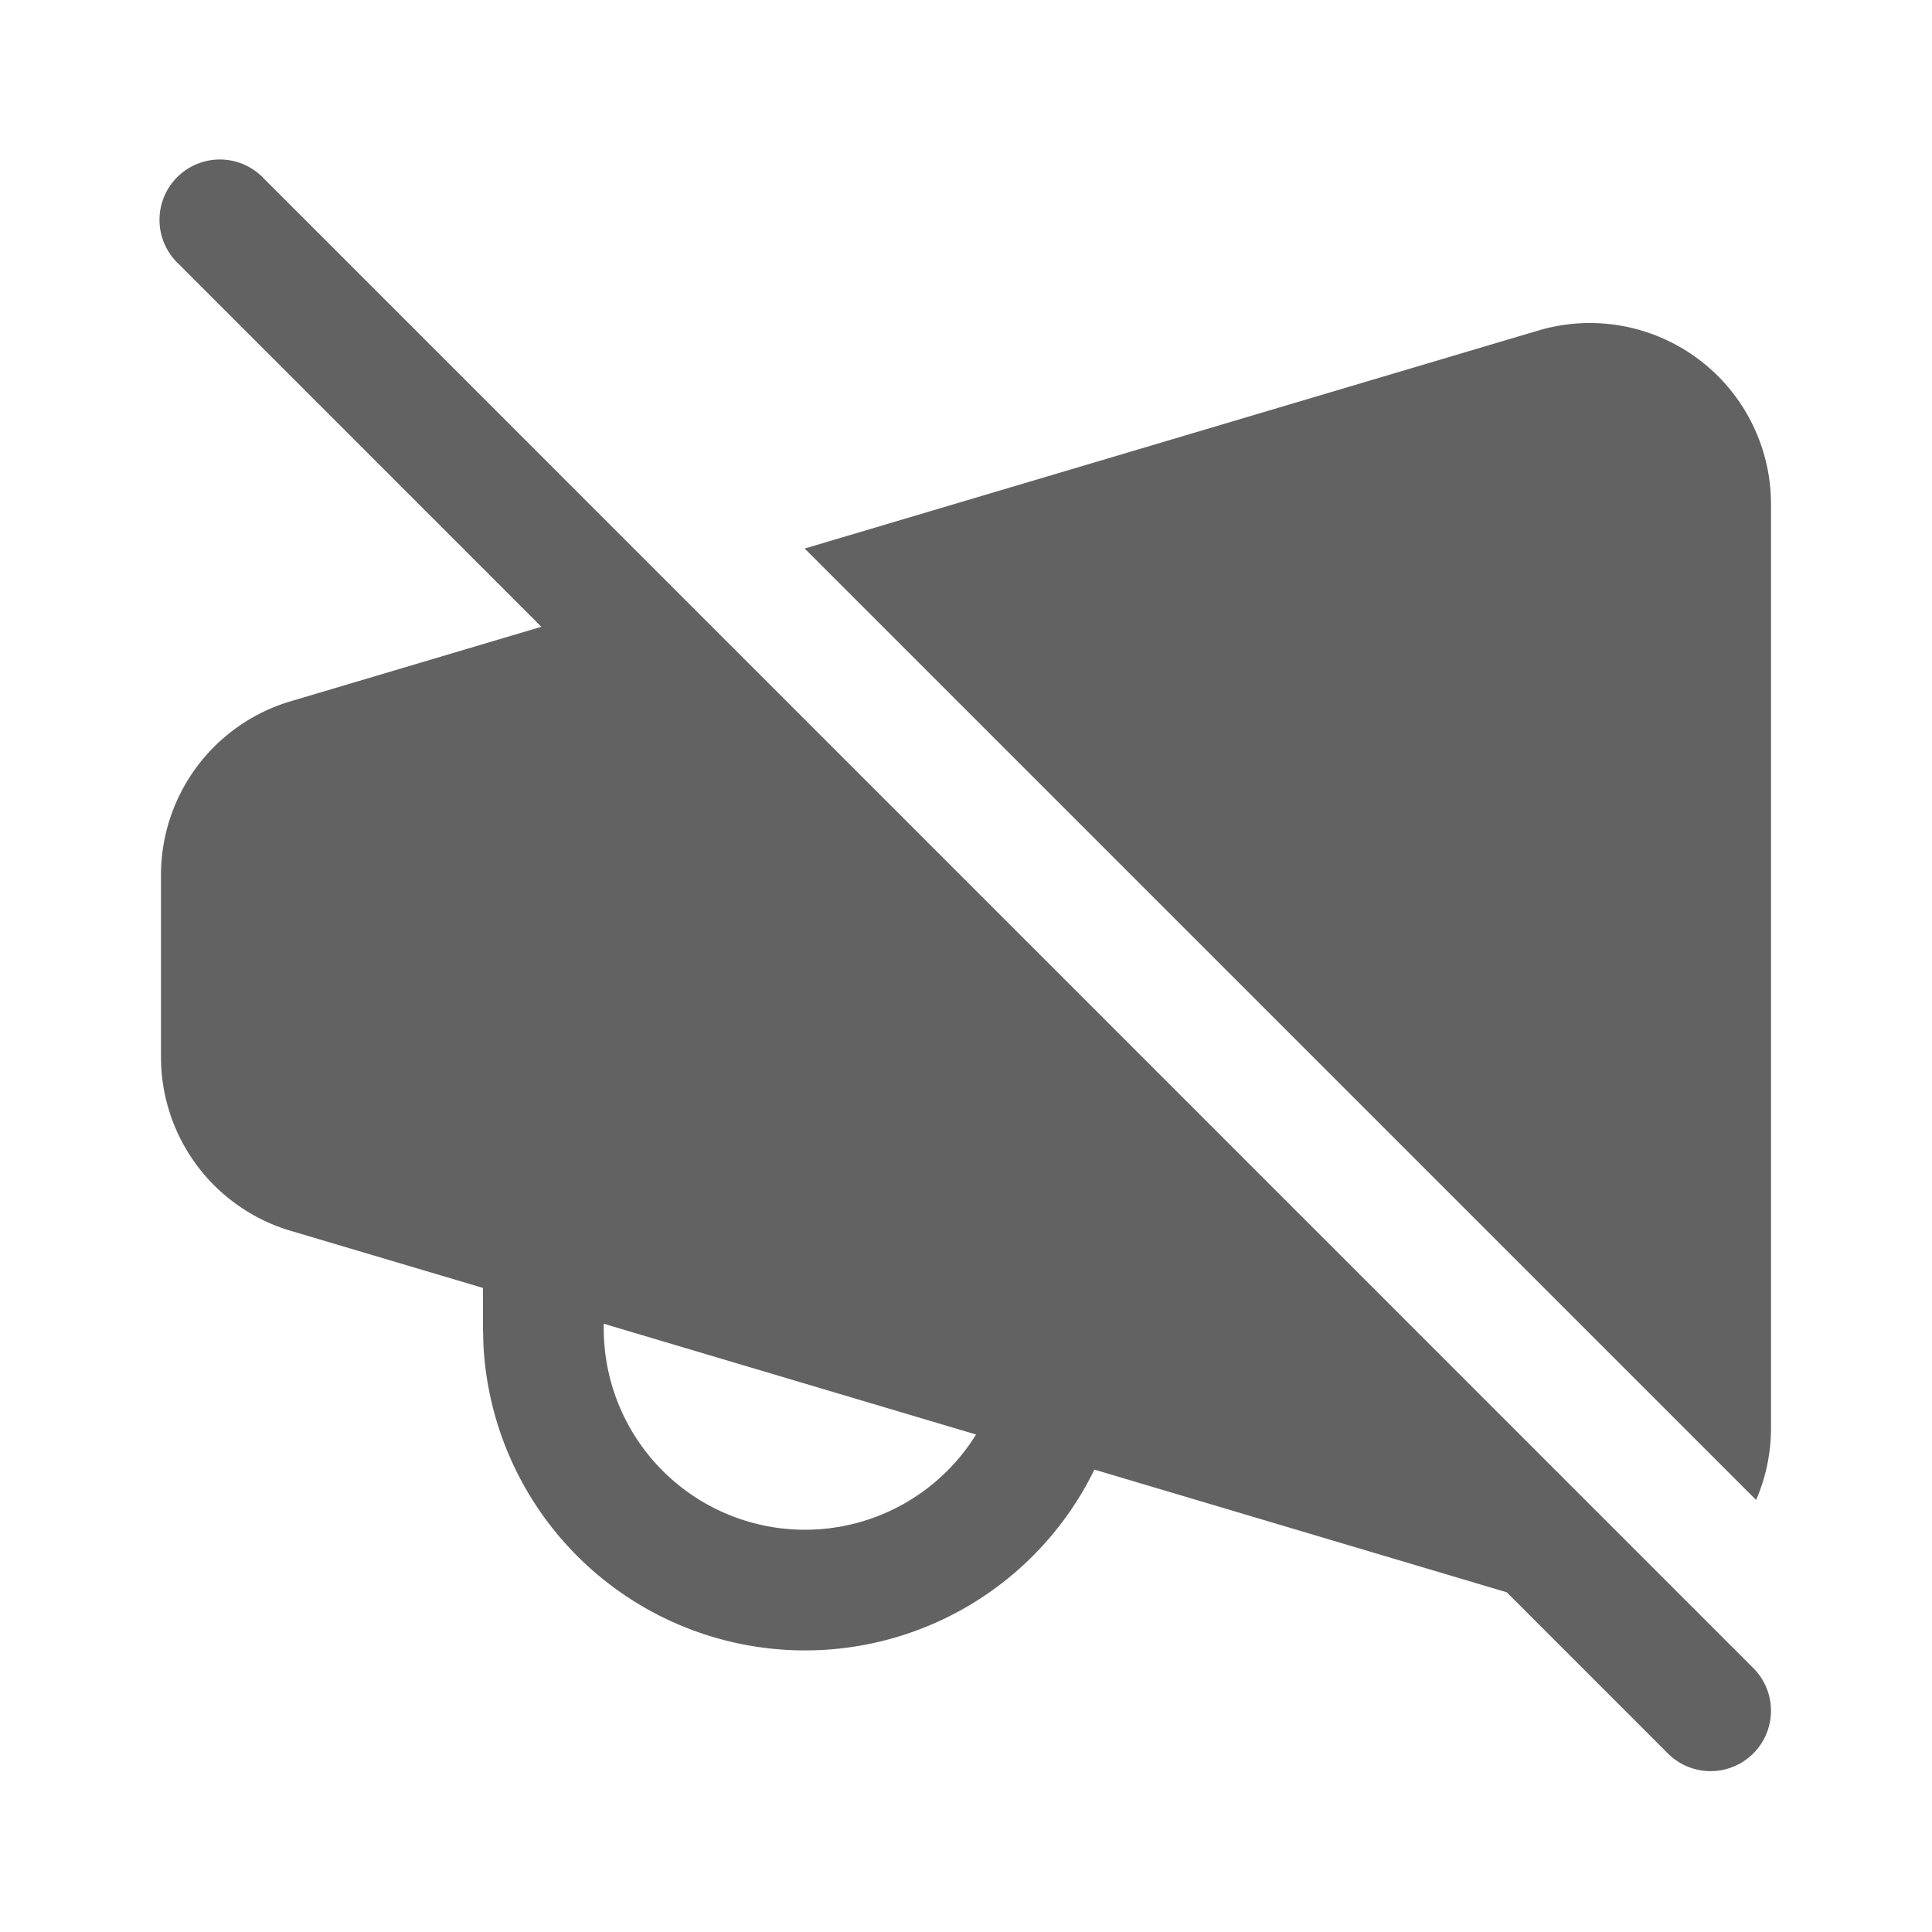<svg xmlns="http://www.w3.org/2000/svg" xmlns:xlink="http://www.w3.org/1999/xlink" width="24" height="24" preserveAspectRatio="xMidYMid meet" viewBox="0 0 24 24" style="-ms-transform: rotate(360deg); -webkit-transform: rotate(360deg); transform: rotate(360deg);"><g fill="none"><path d="M3.28 2.22a.75.75 0 1 0-1.06 1.06l4.505 4.506l-3.116.926A2.25 2.25 0 0 0 2 10.87v2.262a2.25 2.25 0 0 0 1.609 2.157l2.39.71L6 16.5l.005.2a4 4 0 0 0 7.59 1.556l5.123 1.524l2.001 2.002a.75.75 0 0 0 1.061-1.061L3.28 2.22zM7.5 16.444l4.625 1.376A2.5 2.5 0 0 1 7.5 16.5l-.001-.056z" fill="#626262"/><path d="M22 17.738c0 .318-.066.621-.185.895L9.996 6.814l9.113-2.708A2.25 2.25 0 0 1 22 6.263v11.475z" fill="#626262"/></g><rect x="0" y="0" width="24" height="24" fill="rgba(0, 0, 0, 0)" /></svg>